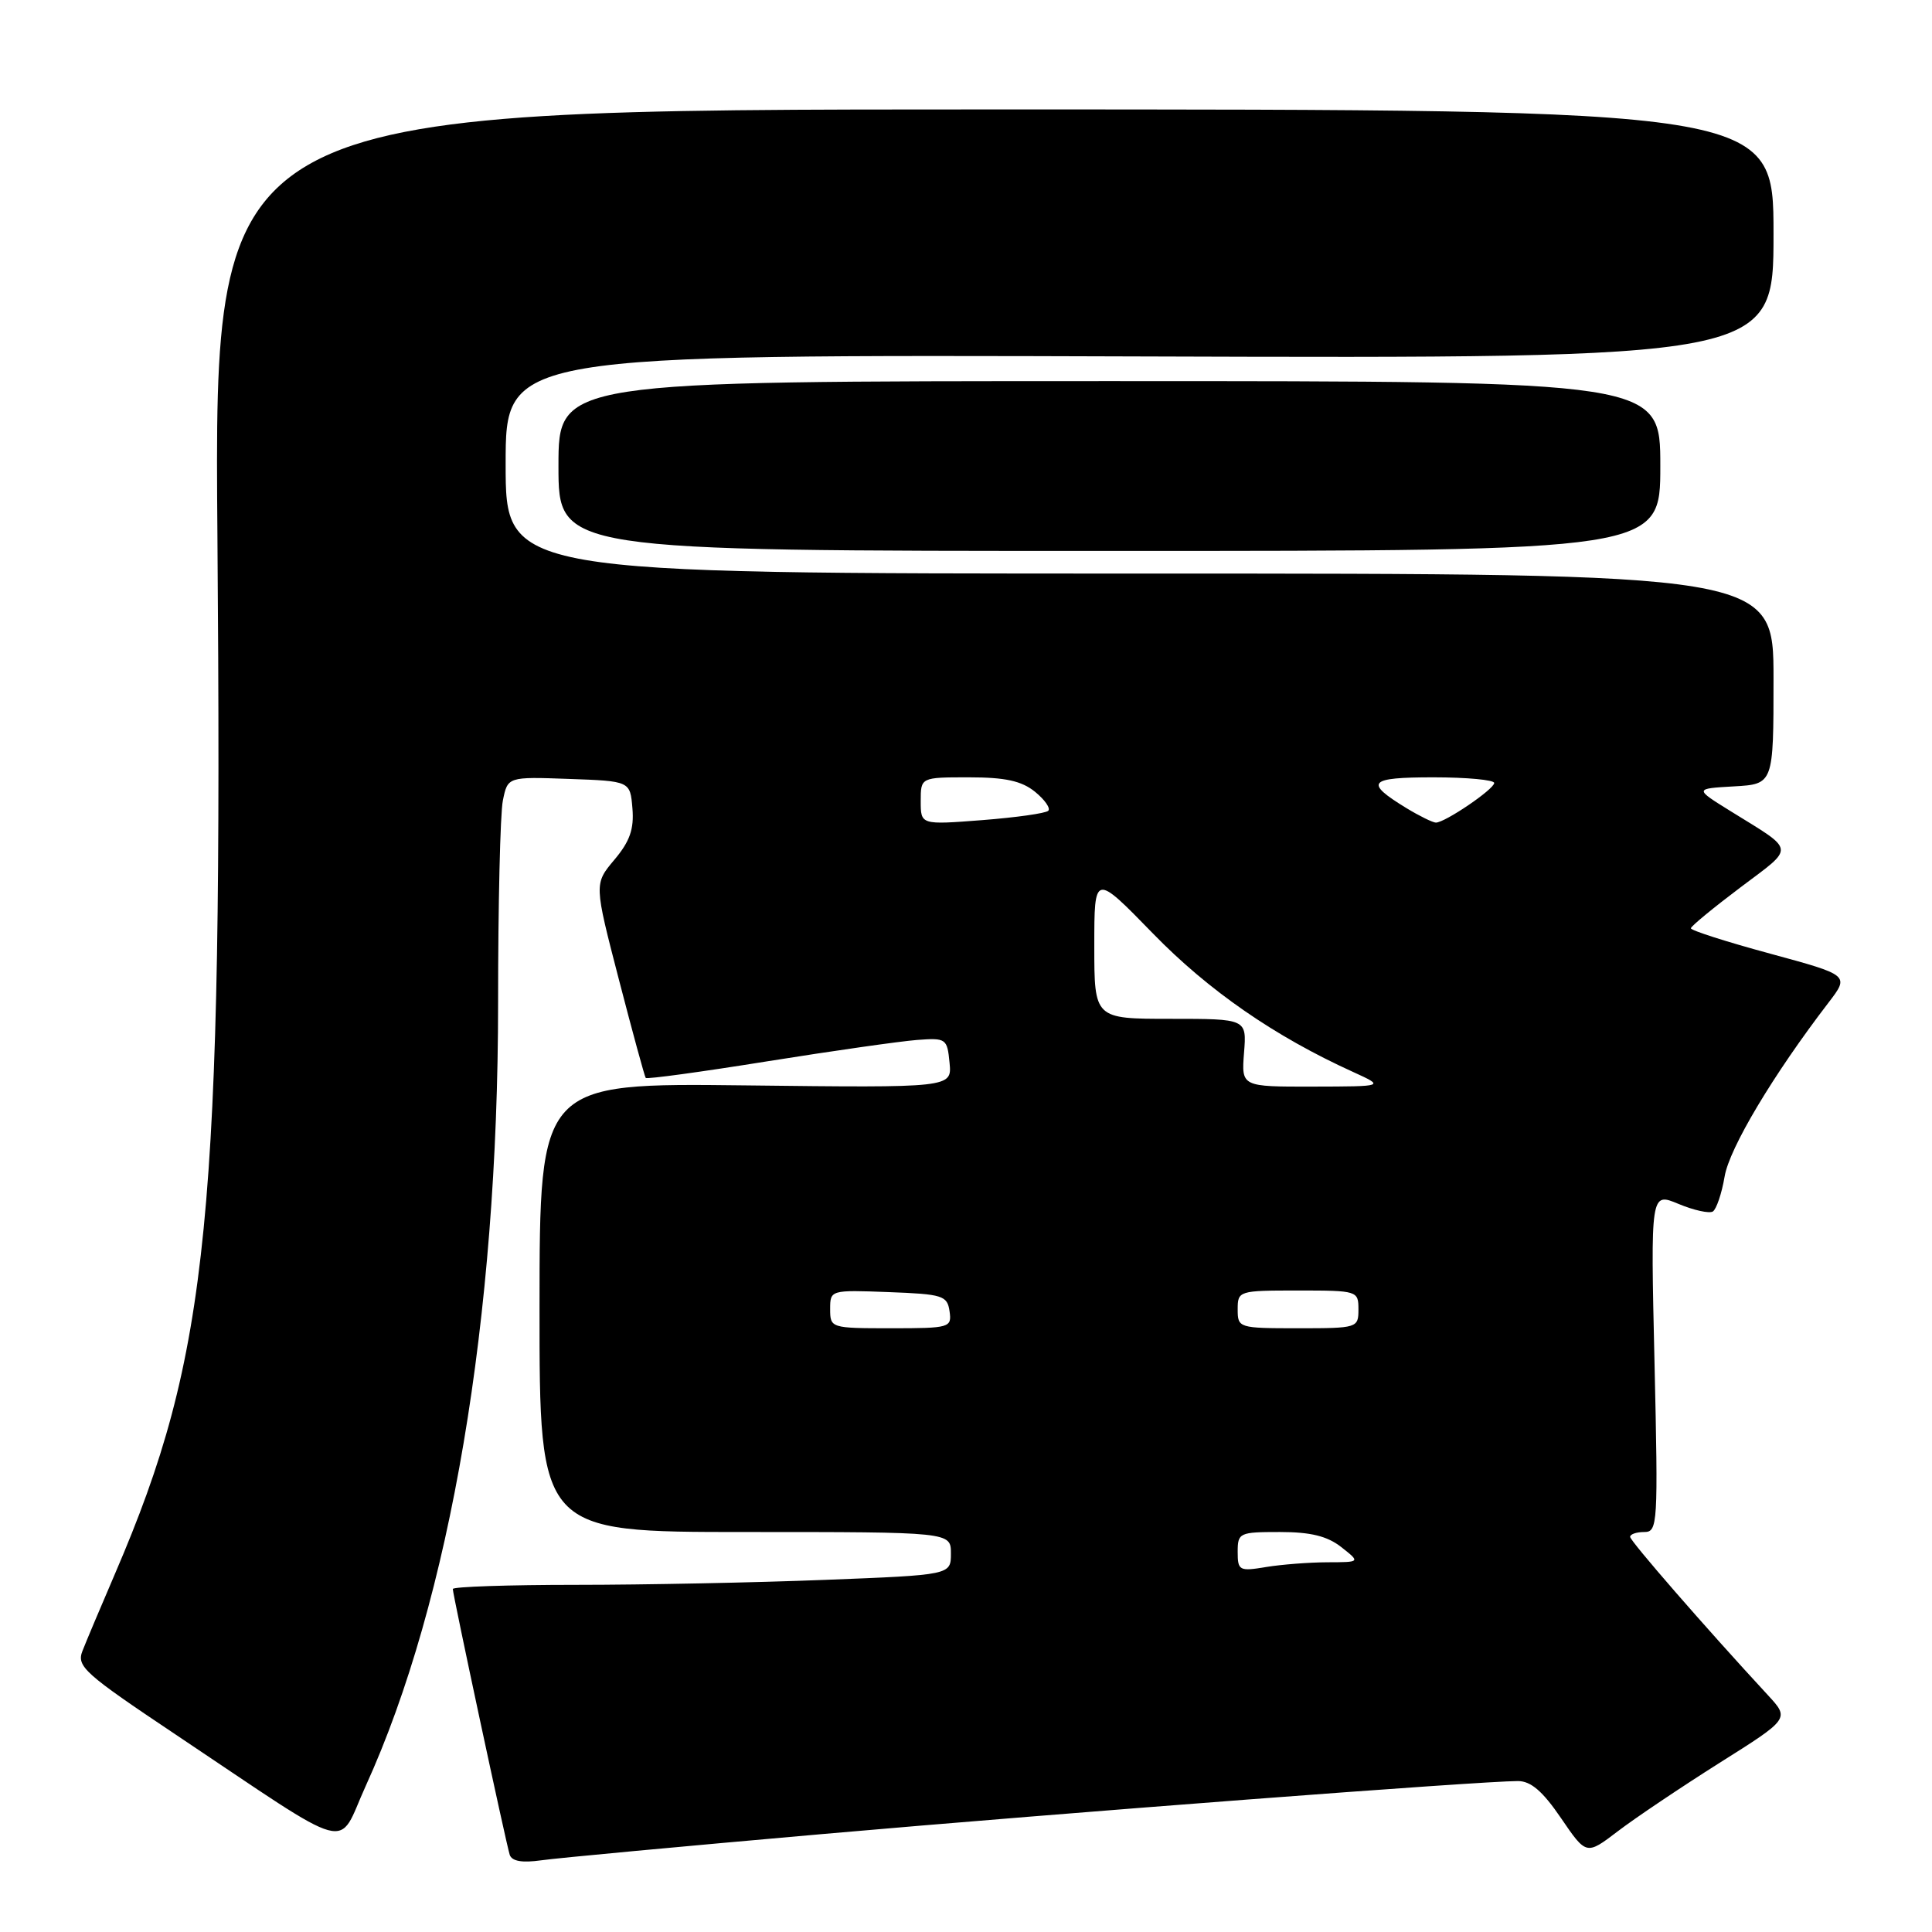 <?xml version="1.0" encoding="UTF-8" standalone="no"?>
<!DOCTYPE svg PUBLIC "-//W3C//DTD SVG 1.1//EN" "http://www.w3.org/Graphics/SVG/1.1/DTD/svg11.dtd" >
<svg xmlns="http://www.w3.org/2000/svg" xmlns:xlink="http://www.w3.org/1999/xlink" version="1.1" viewBox="0 0 256 256">
 <g >
 <path fill="currentColor"
d=" M 109.00 243.02 C 141.20 240.19 196.19 236.00 201.13 236.00 C 202.85 236.00 204.42 237.35 206.85 240.92 C 210.20 245.83 210.20 245.83 214.37 242.65 C 216.66 240.90 222.72 236.83 227.83 233.60 C 237.14 227.74 237.14 227.74 234.26 224.62 C 225.92 215.60 216.00 204.19 216.00 203.64 C 216.00 203.29 216.84 203.00 217.87 203.00 C 219.66 203.00 219.72 202.01 219.23 180.49 C 218.71 157.98 218.71 157.98 222.40 159.52 C 224.43 160.37 226.48 160.82 226.96 160.53 C 227.43 160.23 228.14 158.15 228.52 155.90 C 229.15 152.13 234.97 142.39 242.29 132.85 C 245.07 129.22 245.07 129.22 234.54 126.36 C 228.75 124.79 224.03 123.28 224.05 123.00 C 224.07 122.72 227.04 120.28 230.65 117.56 C 237.90 112.10 238.00 112.87 229.34 107.50 C 224.50 104.50 224.50 104.50 229.75 104.20 C 235.00 103.90 235.00 103.90 235.00 89.95 C 235.00 76.00 235.00 76.00 151.00 76.00 C 67.00 76.00 67.00 76.00 67.00 61.48 C 67.00 46.97 67.00 46.97 151.00 47.23 C 235.00 47.50 235.00 47.50 235.00 31.00 C 235.00 14.50 235.00 14.50 131.68 14.50 C 28.36 14.50 28.36 14.50 28.81 71.00 C 29.53 161.41 27.75 179.41 15.25 208.50 C 13.36 212.90 11.41 217.51 10.93 218.75 C 10.12 220.81 11.15 221.73 23.28 229.84 C 47.39 245.96 44.57 245.19 48.45 236.67 C 59.67 212.05 66.00 174.63 66.00 132.87 C 66.00 119.88 66.28 107.83 66.63 106.09 C 67.27 102.92 67.27 102.92 75.38 103.21 C 83.50 103.50 83.50 103.50 83.80 107.11 C 84.03 109.85 83.46 111.49 81.41 113.92 C 78.72 117.12 78.72 117.12 82.01 129.81 C 83.82 136.79 85.42 142.65 85.56 142.83 C 85.71 143.02 92.96 142.03 101.67 140.63 C 110.37 139.24 119.30 137.97 121.50 137.80 C 125.37 137.51 125.51 137.61 125.82 140.82 C 126.14 144.14 126.14 144.14 98.82 143.82 C 71.50 143.50 71.50 143.50 71.49 173.25 C 71.48 203.00 71.48 203.00 98.74 203.00 C 126.00 203.00 126.00 203.00 126.00 205.84 C 126.00 208.69 126.00 208.69 109.34 209.34 C 100.18 209.70 85.33 210.00 76.34 210.00 C 67.35 210.00 60.00 210.25 60.00 210.55 C 60.00 211.32 67.05 244.23 67.54 245.77 C 67.82 246.62 69.17 246.86 71.72 246.50 C 73.80 246.20 90.57 244.64 109.00 243.02 Z  M 220.00 61.75 C 220.00 50.50 220.00 50.50 147.00 50.50 C 74.00 50.50 74.00 50.50 74.00 61.75 C 74.00 73.00 74.00 73.00 147.00 73.00 C 220.00 73.00 220.00 73.00 220.00 61.75 Z  M 164.00 205.63 C 164.00 203.10 164.22 203.00 169.59 203.00 C 173.67 203.00 175.87 203.54 177.73 205.00 C 180.27 207.00 180.27 207.00 175.88 207.01 C 173.47 207.02 169.81 207.30 167.75 207.64 C 164.21 208.23 164.00 208.11 164.00 205.63 Z  M 110.00 173.46 C 110.00 170.93 110.04 170.92 117.75 171.21 C 124.92 171.48 125.52 171.67 125.82 173.75 C 126.13 175.92 125.87 176.00 118.07 176.00 C 110.09 176.00 110.00 175.97 110.00 173.46 Z  M 164.00 173.50 C 164.00 171.04 164.13 171.00 172.00 171.00 C 179.87 171.00 180.00 171.04 180.00 173.50 C 180.00 175.96 179.87 176.00 172.00 176.00 C 164.13 176.00 164.00 175.96 164.00 173.50 Z  M 164.84 139.50 C 165.20 135.00 165.20 135.00 155.10 135.00 C 145.00 135.00 145.00 135.00 145.00 125.35 C 145.00 115.71 145.00 115.71 152.75 123.67 C 160.13 131.26 168.91 137.33 179.29 142.04 C 183.50 143.96 183.50 143.96 173.99 143.98 C 164.49 144.00 164.49 144.00 164.84 139.50 Z  M 122.00 106.15 C 122.00 103.00 122.00 103.00 128.39 103.00 C 133.19 103.00 135.36 103.47 137.14 104.91 C 138.44 105.97 139.23 107.10 138.90 107.43 C 138.56 107.77 134.63 108.32 130.15 108.67 C 122.00 109.30 122.00 109.30 122.00 106.15 Z  M 186.36 107.08 C 180.73 103.64 181.29 103.00 189.94 103.00 C 194.37 103.00 197.99 103.34 197.99 103.75 C 197.97 104.58 191.47 109.00 190.26 109.00 C 189.84 108.99 188.09 108.13 186.36 107.08 Z "/>
</g>
</svg>